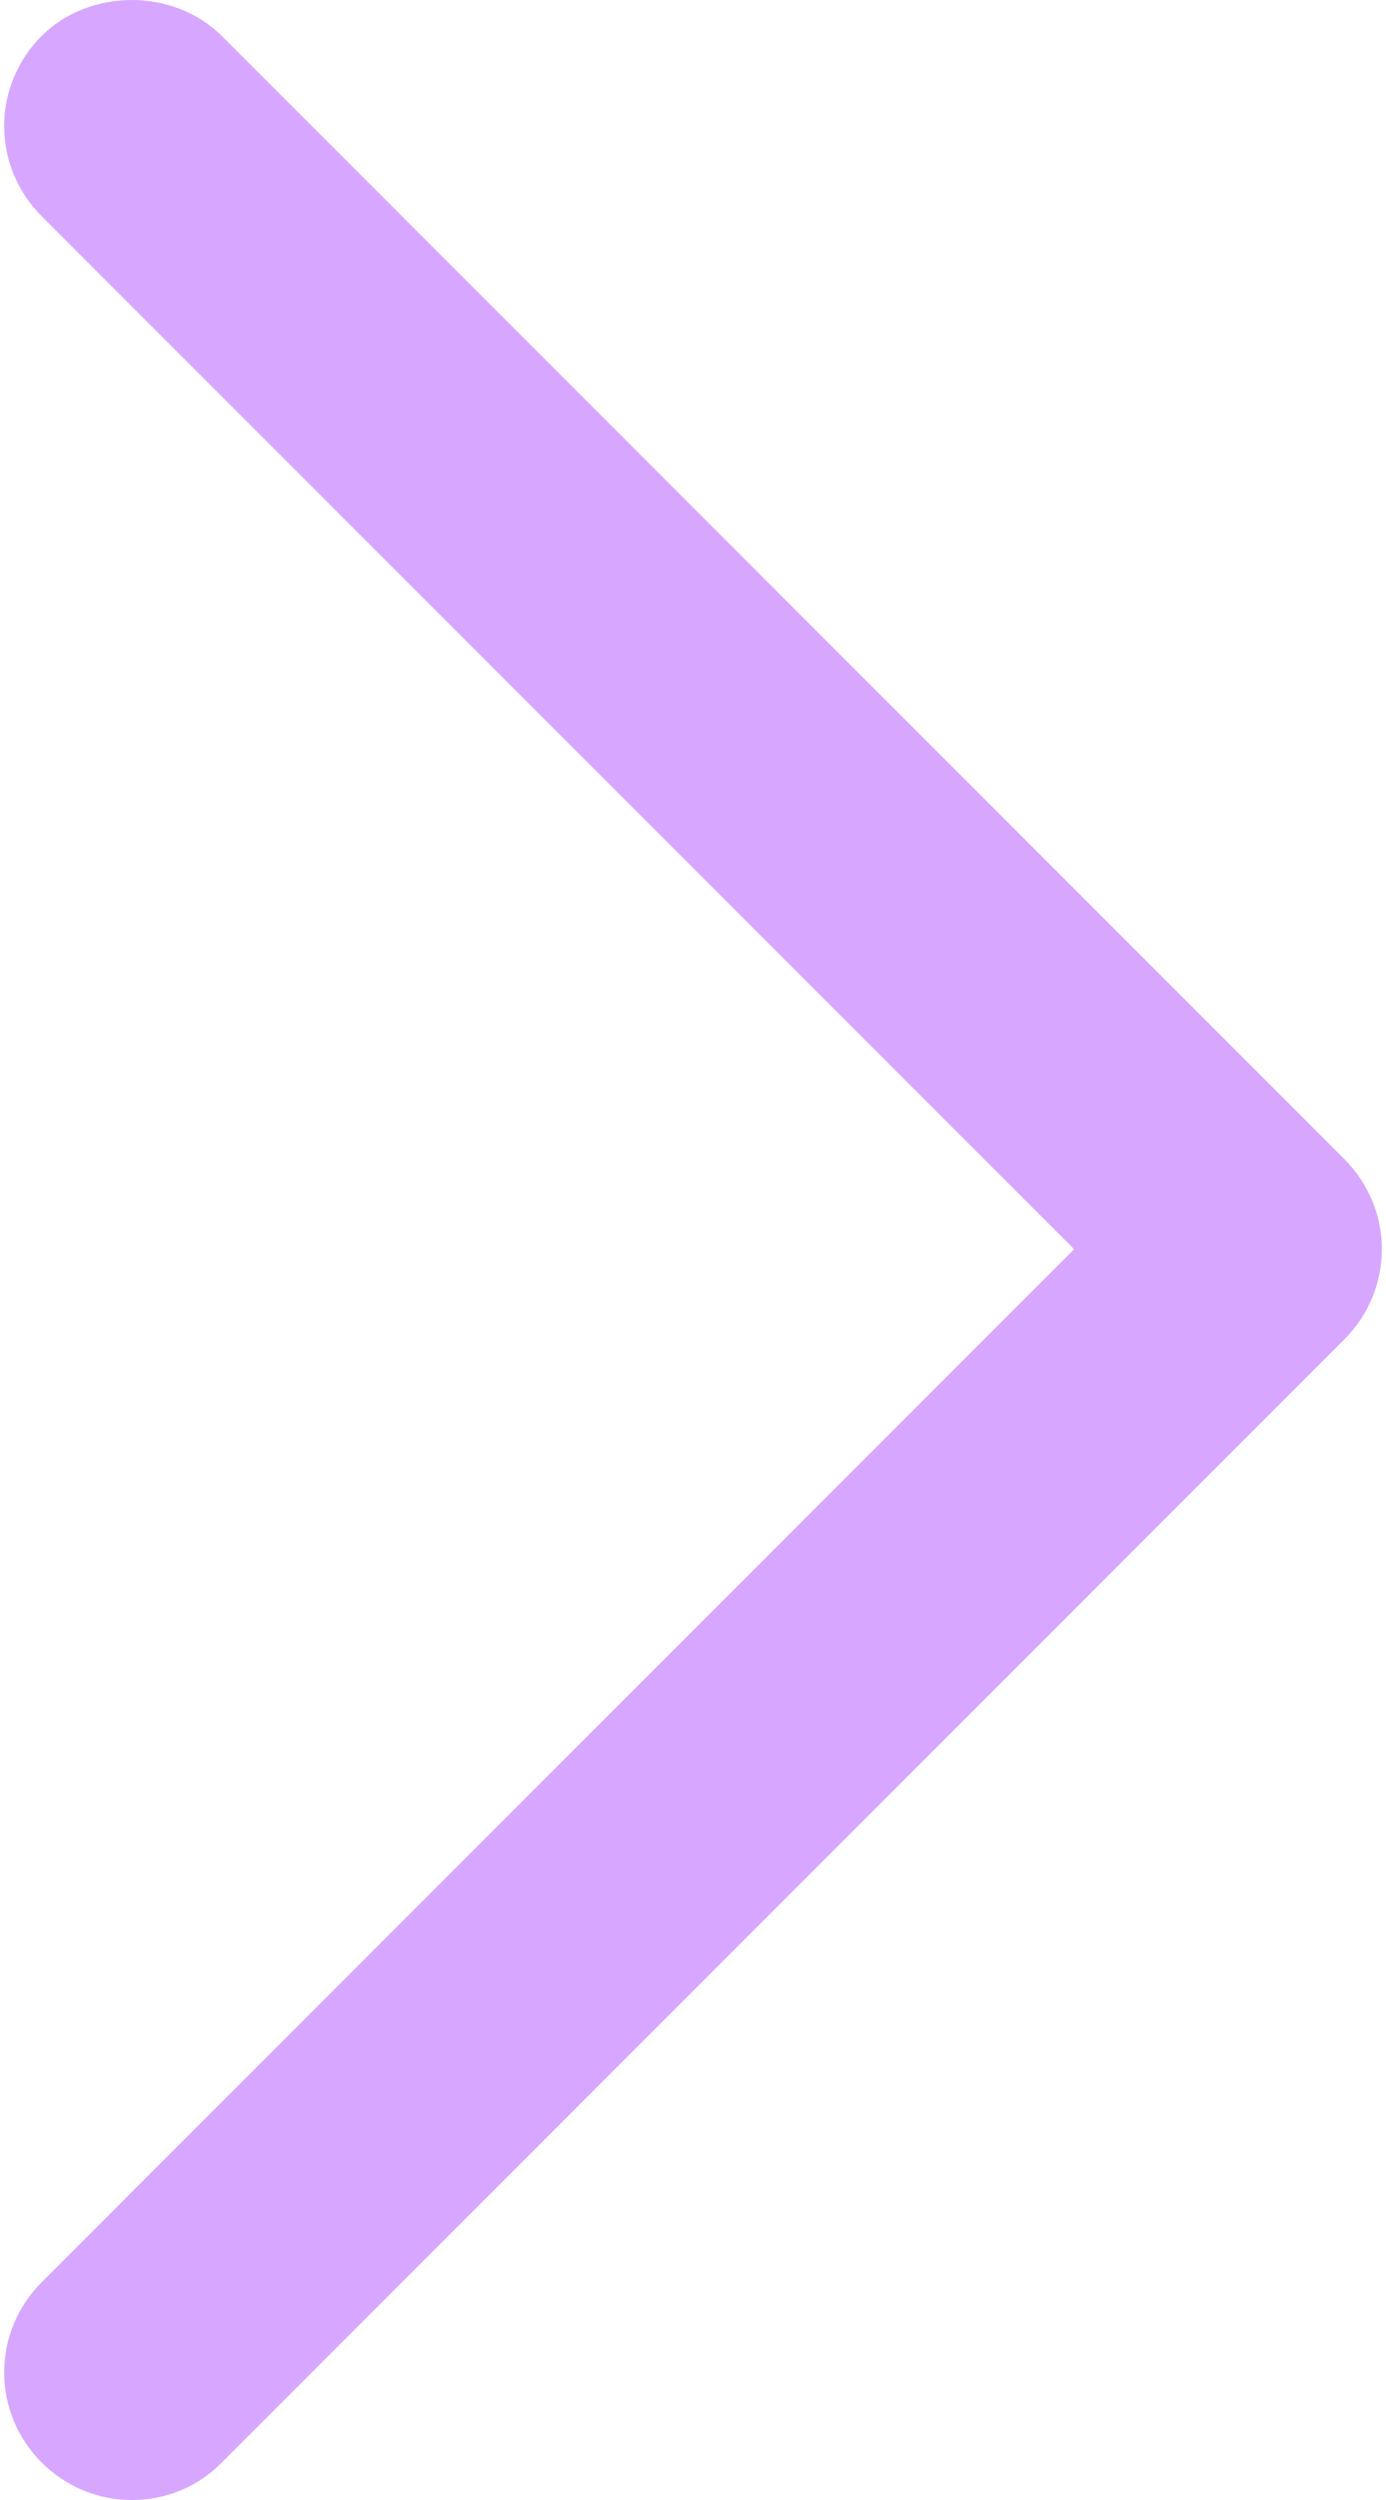 <svg width="284" height="512" viewBox="0 0 284 512" fill="none" xmlns="http://www.w3.org/2000/svg">
<path d="M26.989 512C33.924 512 40.539 509.333 45.447 504.318L275.468 274.297C280.376 269.389 283.149 262.775 283.149 255.84C283.149 248.905 280.376 242.29 275.468 237.383L45.447 7.362C40.752 2.667 34.031 0 26.989 0C19.948 0 13.226 2.667 8.532 7.362C3.624 12.269 0.851 18.884 0.851 25.819C0.851 32.754 3.624 39.368 8.532 44.276L220.096 255.84L8.532 467.404C3.624 472.312 0.851 478.926 0.851 485.861C0.851 492.796 3.624 499.411 8.532 504.318C13.44 509.226 20.055 512 26.989 512Z" fill="#D7A7FF"/>
</svg>
